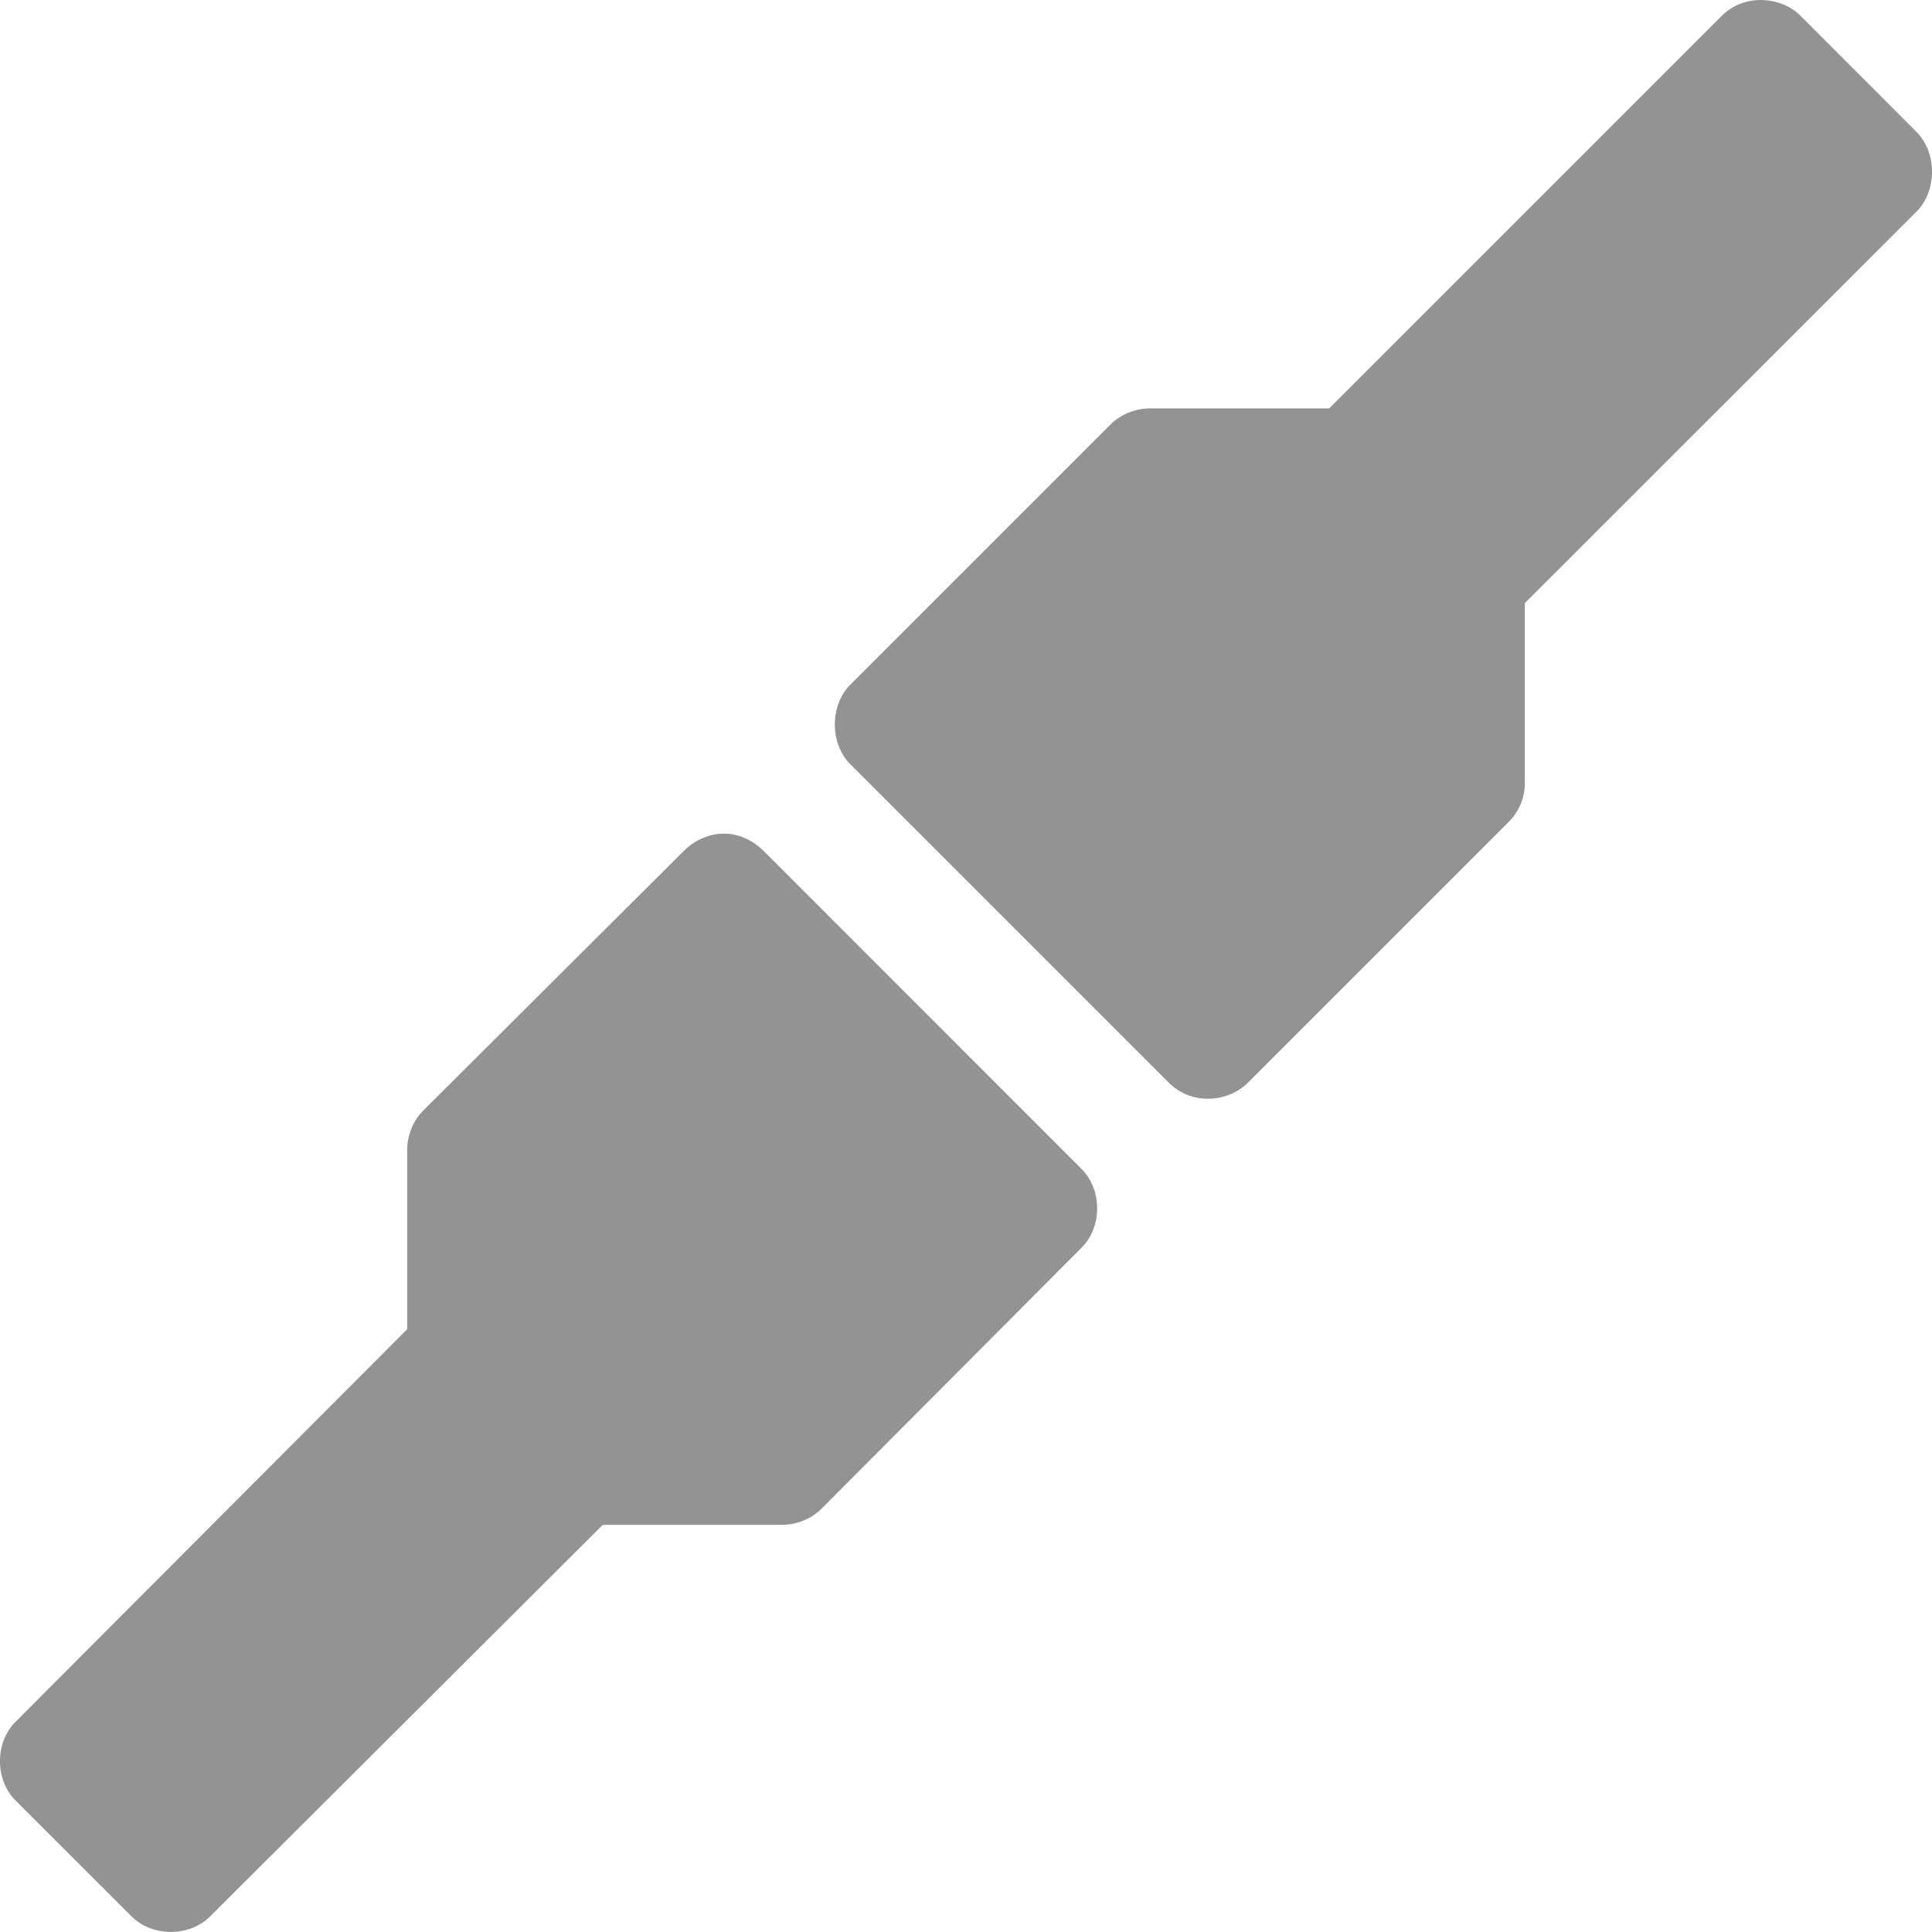 <?xml version="1.0" encoding="UTF-8" standalone="no"?>
<!-- Created with Inkscape (http://www.inkscape.org/) -->

<svg
   xmlns:dc="http://purl.org/dc/elements/1.1/"
   xmlns:cc="http://creativecommons.org/ns#"
   xmlns:rdf="http://www.w3.org/1999/02/22-rdf-syntax-ns#"
   xmlns:svg="http://www.w3.org/2000/svg"
   xmlns="http://www.w3.org/2000/svg"
   xmlns:sodipodi="http://sodipodi.sourceforge.net/DTD/sodipodi-0.dtd"
   xmlns:inkscape="http://www.inkscape.org/namespaces/inkscape"
   id="svg7384"
   height="16"
   width="16"
   version="1.1"
   inkscape:version="0.91 r"
   sodipodi:docname="gtk-connect.svg">
  <defs
     id="defs11" />
  <sodipodi:namedview
     pagecolor="#ffffff"
     bordercolor="#666666"
     borderopacity="1"
     objecttolerance="10"
     gridtolerance="10"
     guidetolerance="10"
     inkscape:pageopacity="0"
     inkscape:pageshadow="2"
     inkscape:window-width="1366"
     inkscape:window-height="747"
     id="namedview9"
     showgrid="true"
     inkscape:zoom="7.3887087"
     inkscape:cx="2.3334721"
     inkscape:cy="32.839061"
     inkscape:window-x="0"
     inkscape:window-y="21"
     inkscape:window-maximized="1"
     inkscape:current-layer="svg7384">
    <inkscape:grid
       type="xygrid"
       id="grid4189" />
  </sodipodi:namedview>
  <title
     id="title9167">Gnome Symbolic Icon Theme</title>
  <g
     id="g3000"
     transform="matrix(0.8,0,0,0.8,1.4,-4.6)" />
  <path
     style="color:#000000;display:inline;overflow:visible;visibility:visible;opacity:0.9;fill:#888888;fill-opacity:1;fill-rule:nonzero;stroke:none;marker:none;enable-background:accumulate"
     d="m 14.581,-9e-7 c -0.122,0 -0.238,0.046 -0.324,0.133 l -3.249,3.249 -1.479,0 c -0.122,-8.8e-4 -0.246,0.047 -0.332,0.133 l -2.152,2.152 c -0.175,0.171 -0.175,0.494 0,0.665 l 2.634,2.634 c 0.088,0.088 0.208,0.136 0.332,0.133 0.119,-8.8e-4 0.24,-0.049 0.324,-0.133 l 2.16,-2.16 c 0.086,-0.086 0.134,-0.202 0.133,-0.324 l 0,-1.487 3.241,-3.24 c 0.175,-0.171 0.175,-0.494 0,-0.665 L 14.913,0.133 C 14.828,0.046 14.703,-9e-7 14.581,-9e-7 Z"
     id="path2994"
     inkscape:connector-curvature="0" />
  <path
     style="color:#000000;display:inline;overflow:visible;visibility:visible;opacity:0.9;fill:#888888;fill-opacity:1;fill-rule:nonzero;stroke:none;marker:none;enable-background:accumulate"
     d="m 5.989,6.904 c -0.119,8.8e-4 -0.24,0.057 -0.324,0.141 L 3.505,9.197 c -0.086,0.086 -0.134,0.211 -0.133,0.332 l 0,1.479 -3.241,3.249 c -0.175,0.171 -0.175,0.485 0,0.656 l 0.956,0.955 c 0.171,0.175 0.485,0.175 0.656,0 l 3.249,-3.24 1.479,0 c 0.122,8.8e-4 0.246,-0.047 0.332,-0.133 l 2.152,-2.16 c 0.175,-0.171 0.175,-0.485 0,-0.656 L 6.322,7.045 C 6.234,6.958 6.113,6.901 5.989,6.904 Z"
     id="path3804-7"
     inkscape:connector-curvature="0" />
</svg>
